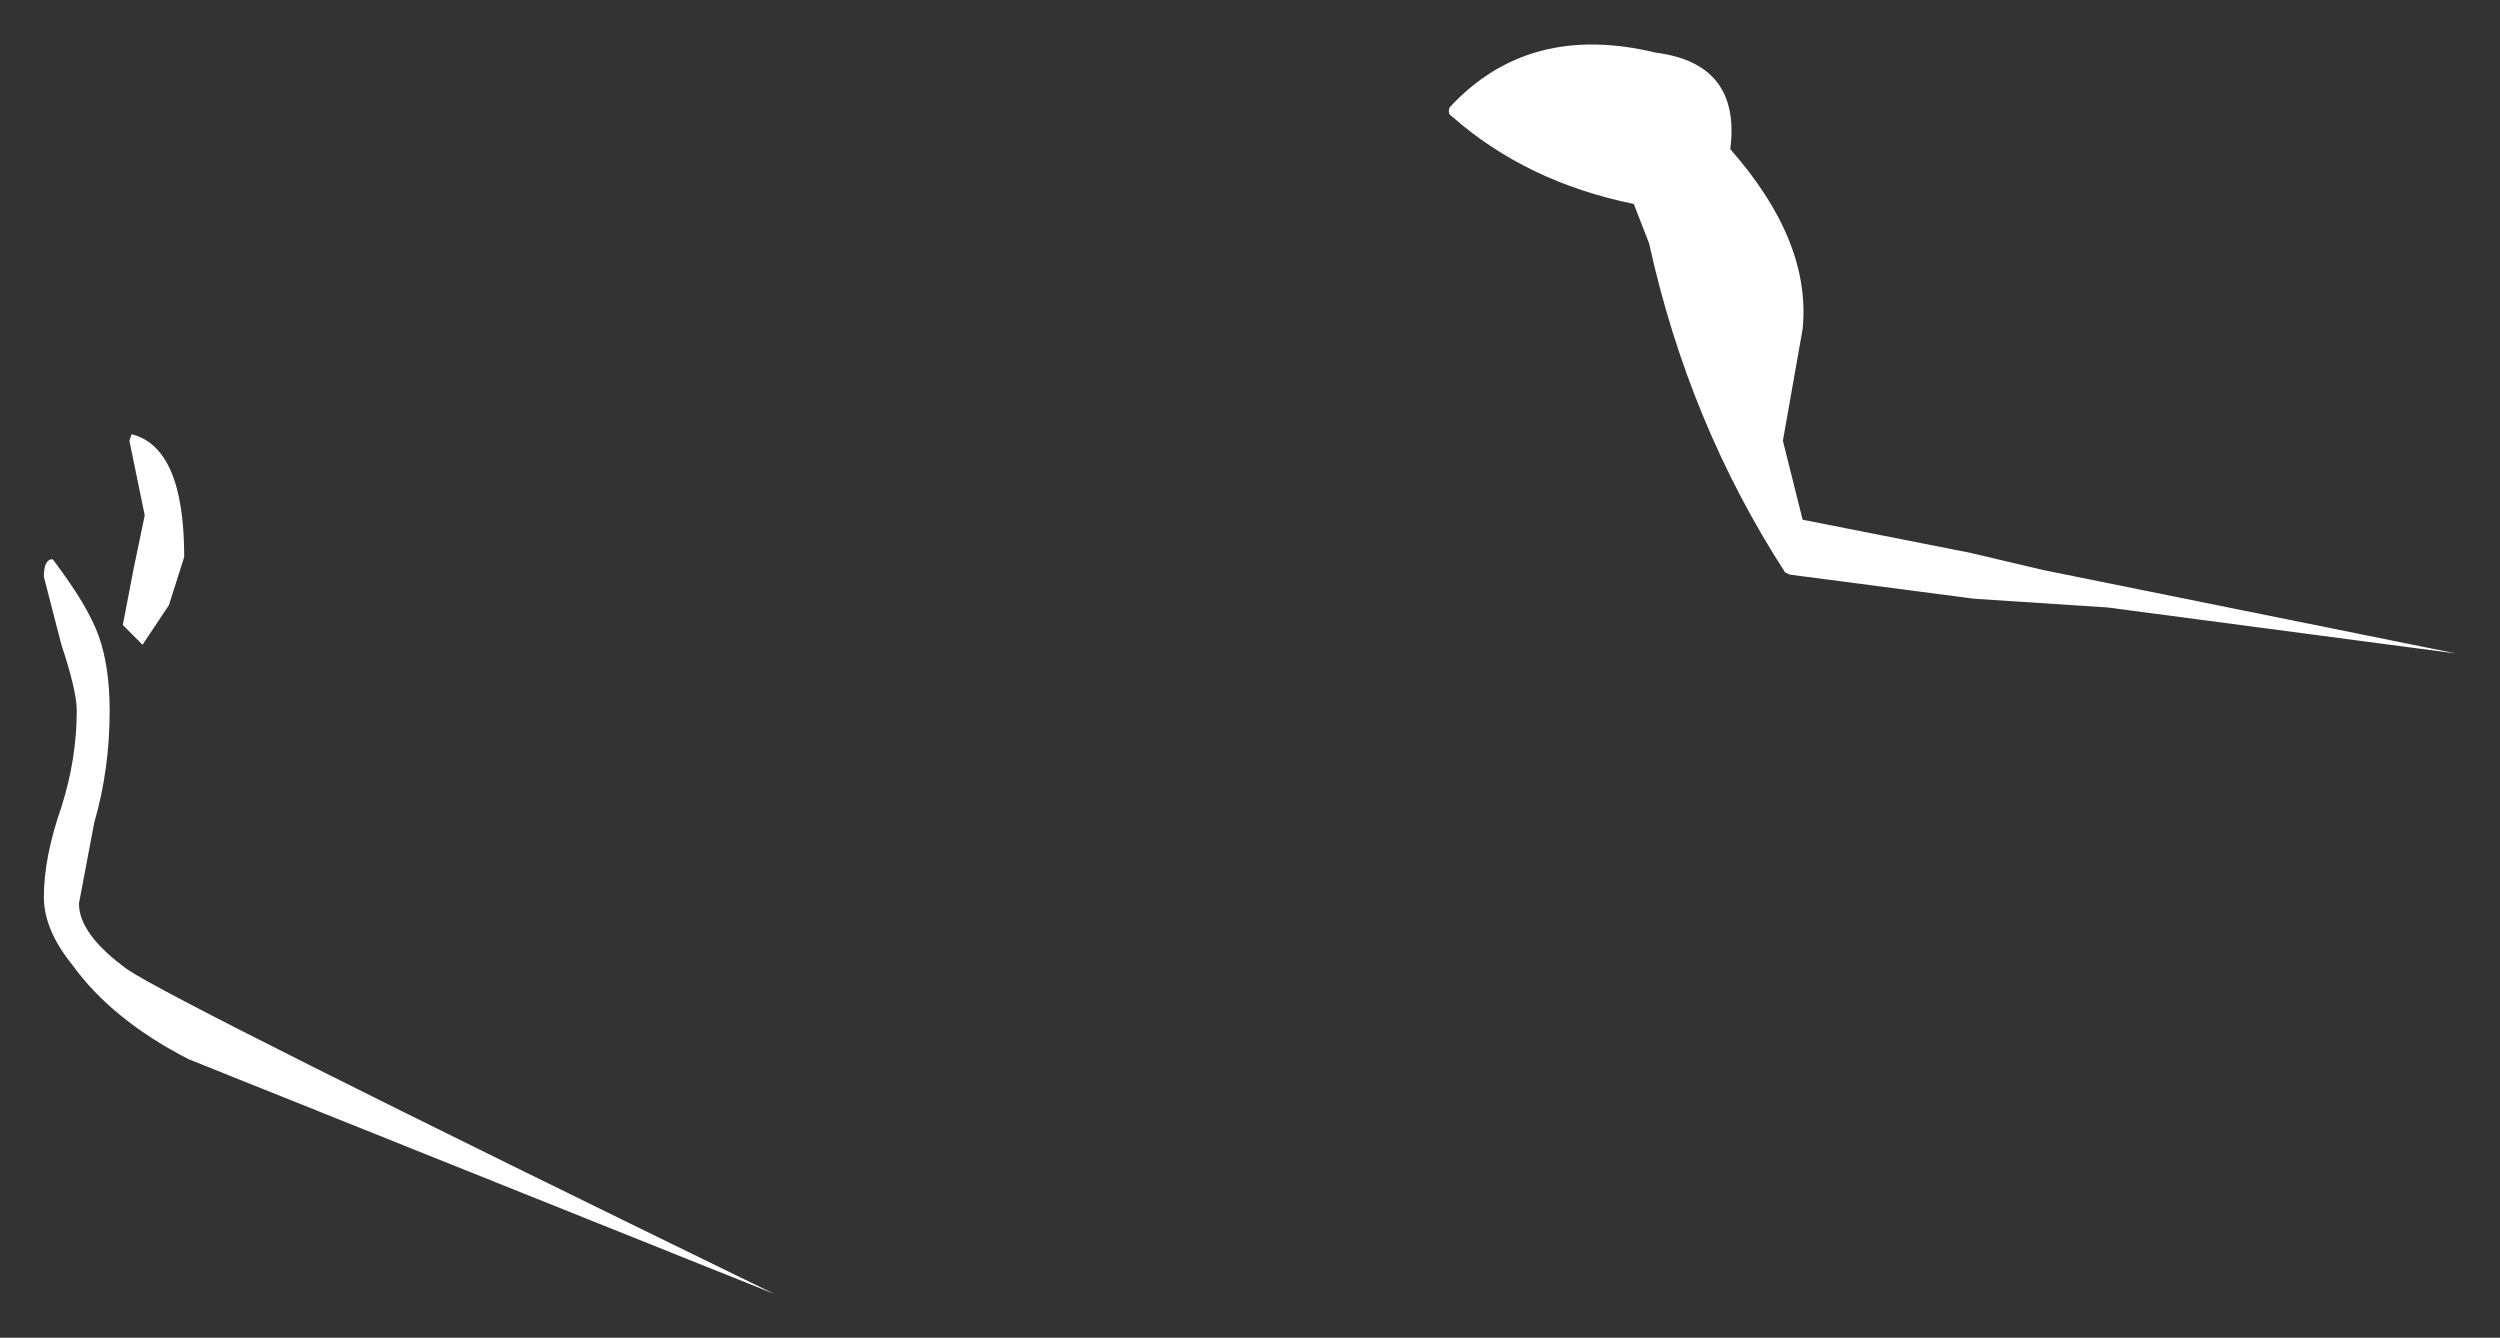 <?xml version="1.0" encoding="UTF-8" standalone="no"?>
<svg xmlns:xlink="http://www.w3.org/1999/xlink" height="30.5px" width="57px" xmlns="http://www.w3.org/2000/svg">
  <rect width="100%" height="100%" fill="#333333" stroke="none"/>
  <g transform="matrix(1.0, 0.0, 0.0, 1.0, 22.35, 9.75)">
    <path d="M17.1 -6.35 Q18.95 -4.25 18.75 -2.25 L18.3 0.3 18.75 2.1 22.55 2.85 24.25 3.25 33.65 5.15 25.7 4.1 22.65 3.9 18.45 3.35 18.35 3.3 Q16.15 -0.1 15.25 -4.2 L14.9 -5.1 Q12.45 -5.6 10.75 -7.1 10.65 -7.15 10.7 -7.3 12.5 -9.25 15.4 -8.55 17.35 -8.3 17.1 -6.35 M-19.4 0.3 L-19.35 0.15 Q-18.15 0.45 -18.15 2.95 L-18.5 4.05 -19.1 4.95 -19.55 4.5 -19.3 3.2 -19.05 2.0 -19.4 0.3 M-20.2 9.0 L-20.55 10.85 Q-20.55 11.55 -19.45 12.35 -18.35 13.1 -4.7 19.75 L-18.05 14.4 Q-19.8 13.5 -20.7 12.25 -21.35 11.45 -21.35 10.7 -21.35 9.8 -20.95 8.65 -20.6 7.55 -20.6 6.45 -20.6 6.0 -20.95 4.95 L-21.35 3.4 Q-21.35 3.0 -21.15 3.0 -20.35 4.05 -20.1 4.75 -19.85 5.45 -19.85 6.45 -19.85 7.8 -20.2 9.0" fill="#ffffff" fill-rule="evenodd" stroke="none"/>
  </g>
</svg>